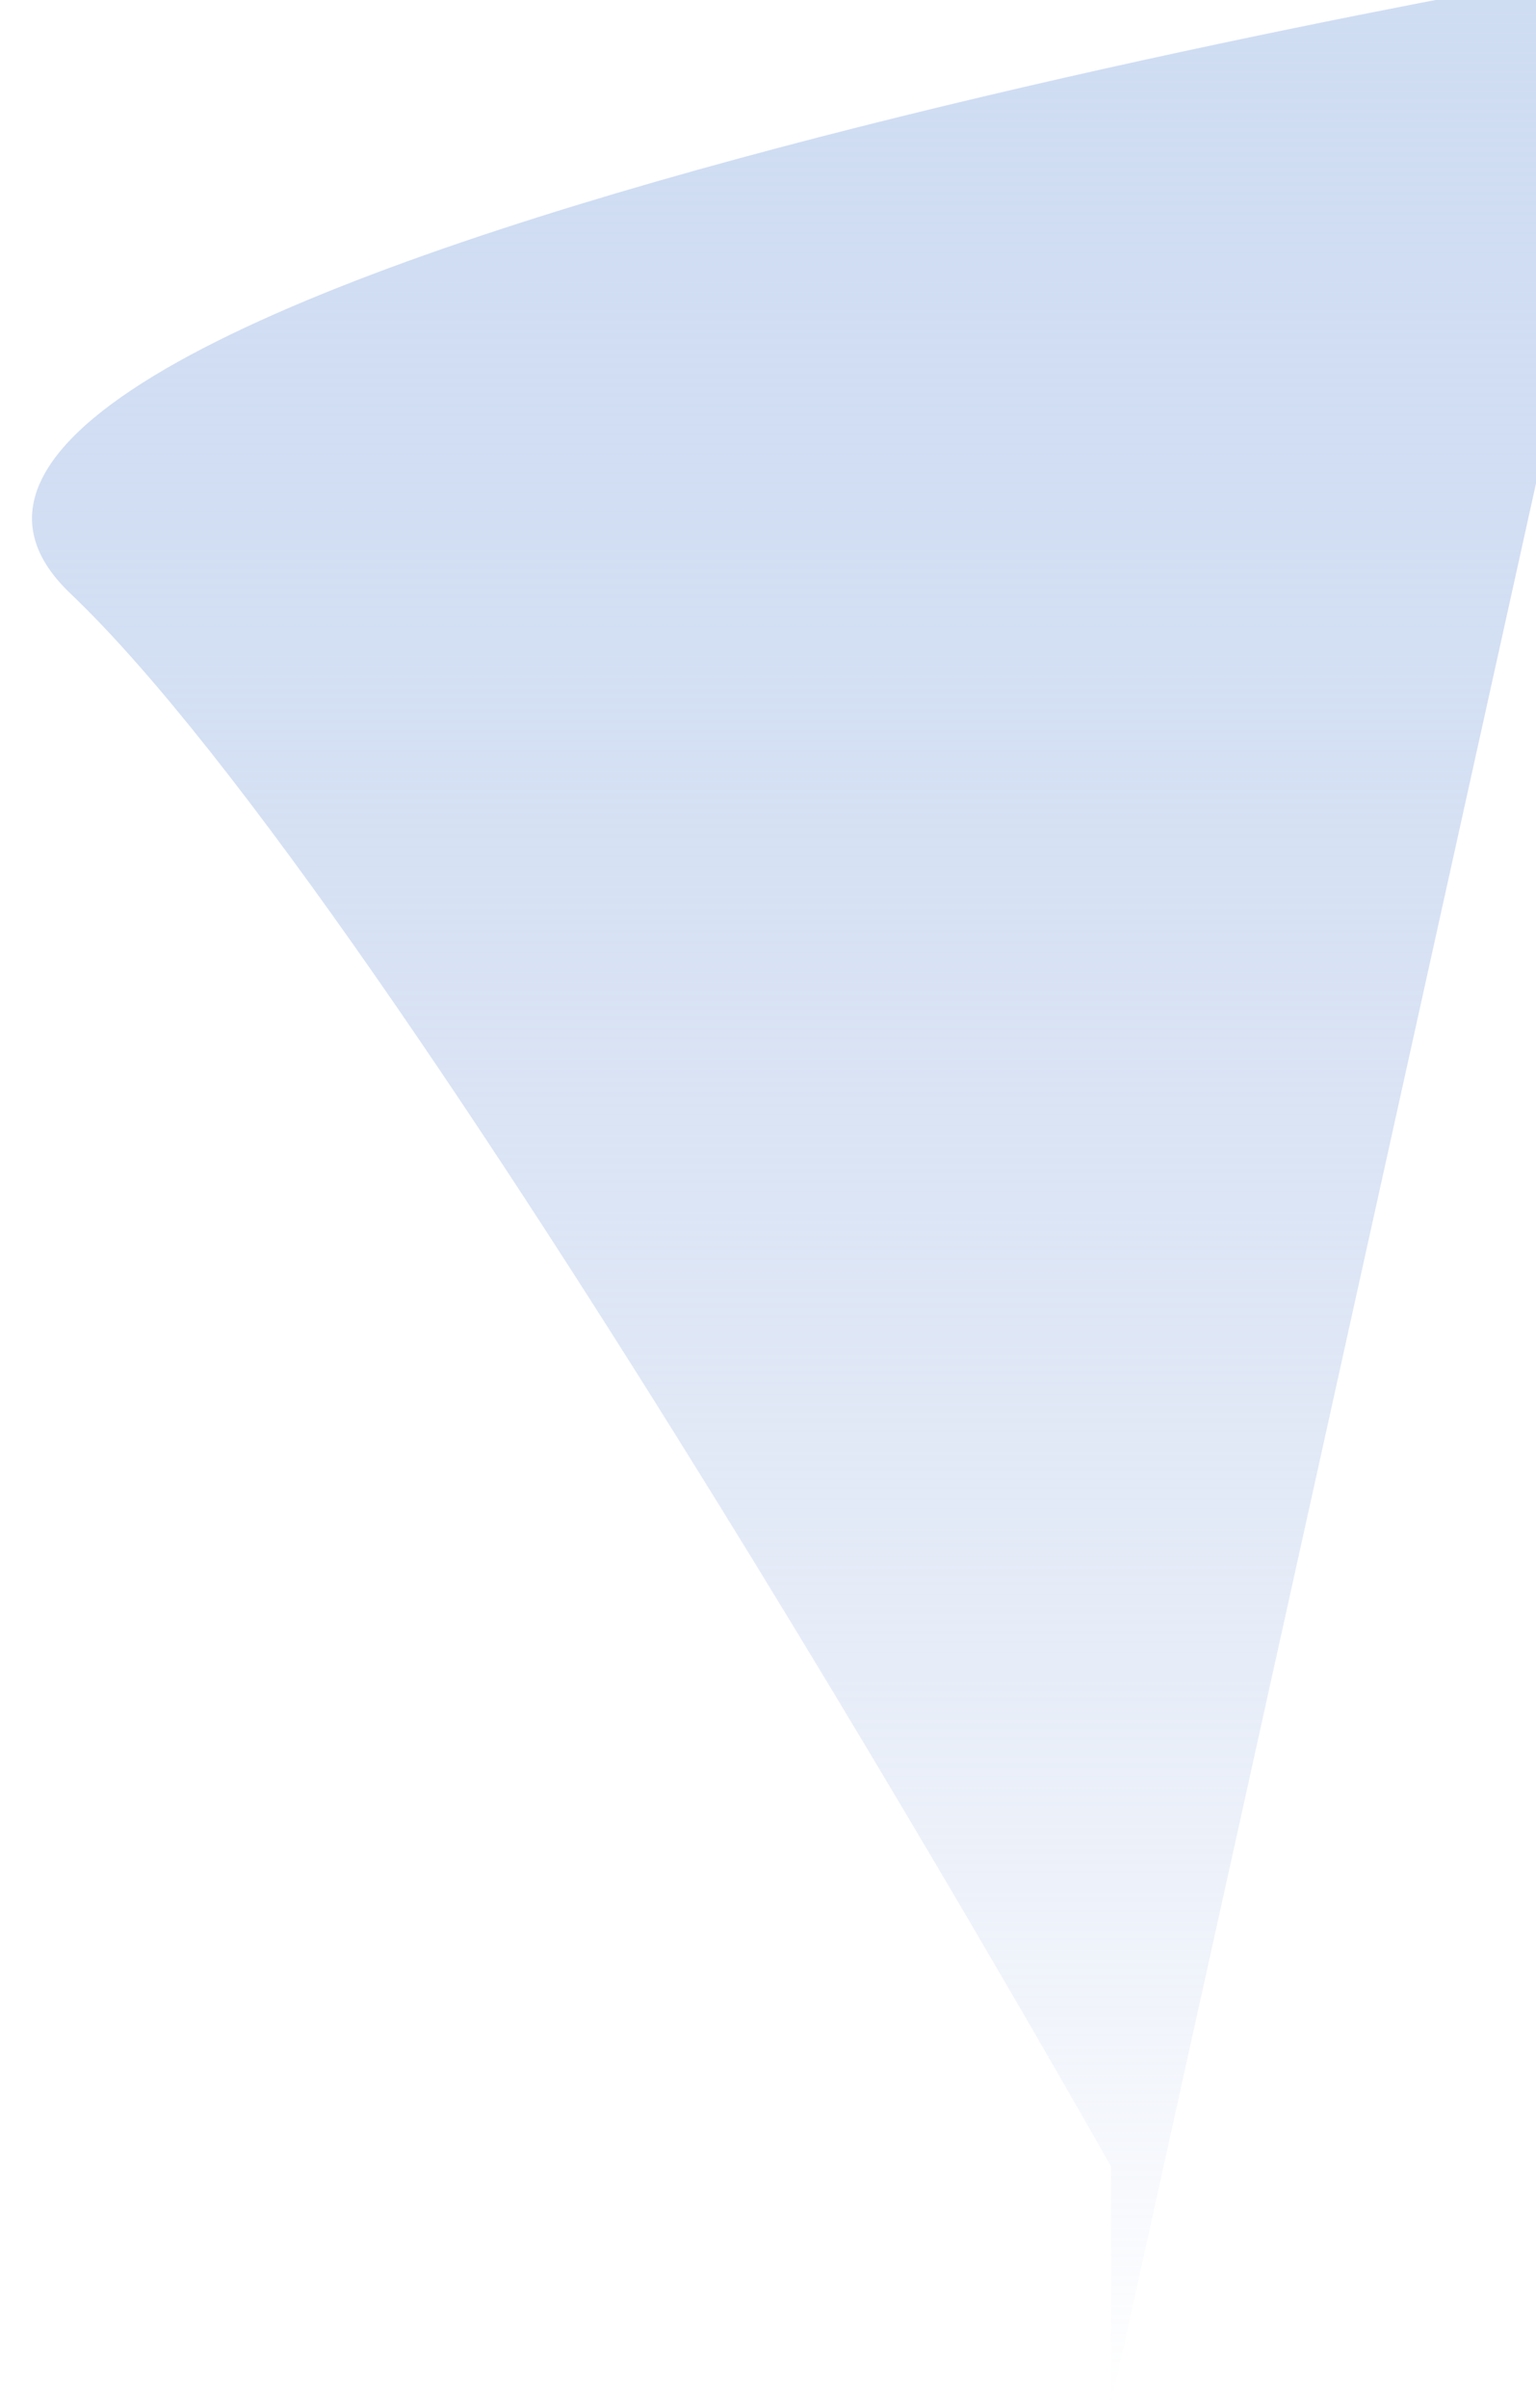 <svg xmlns="http://www.w3.org/2000/svg" xmlns:xlink="http://www.w3.org/1999/xlink" width="30" height="47" viewBox="0 0 30 47"><defs><path id="6nq2a" d="M1222.7 2870.29s-13.85-24.54-20.32-30.7c-6.48-6.15 30.88-12.36 30.88-12.36l-10.56 47.69z"/><linearGradient id="6nq2b" x1="1217.34" x2="1217.34" y1="2827.23" y2="2874.92" gradientUnits="userSpaceOnUse"><stop offset="0" stop-color="#cfddf3"/><stop offset="1" stop-color="#a1b8e3" stop-opacity="0"/></linearGradient></defs><g><g clip-path="url(#clip-507C1B94-8189-4E1F-ABF5-399153B810A0)" transform="translate(-1201 -2828)"><use fill="url(#6nq2b)" xlink:href="#6nq2a"/></g></g></svg>